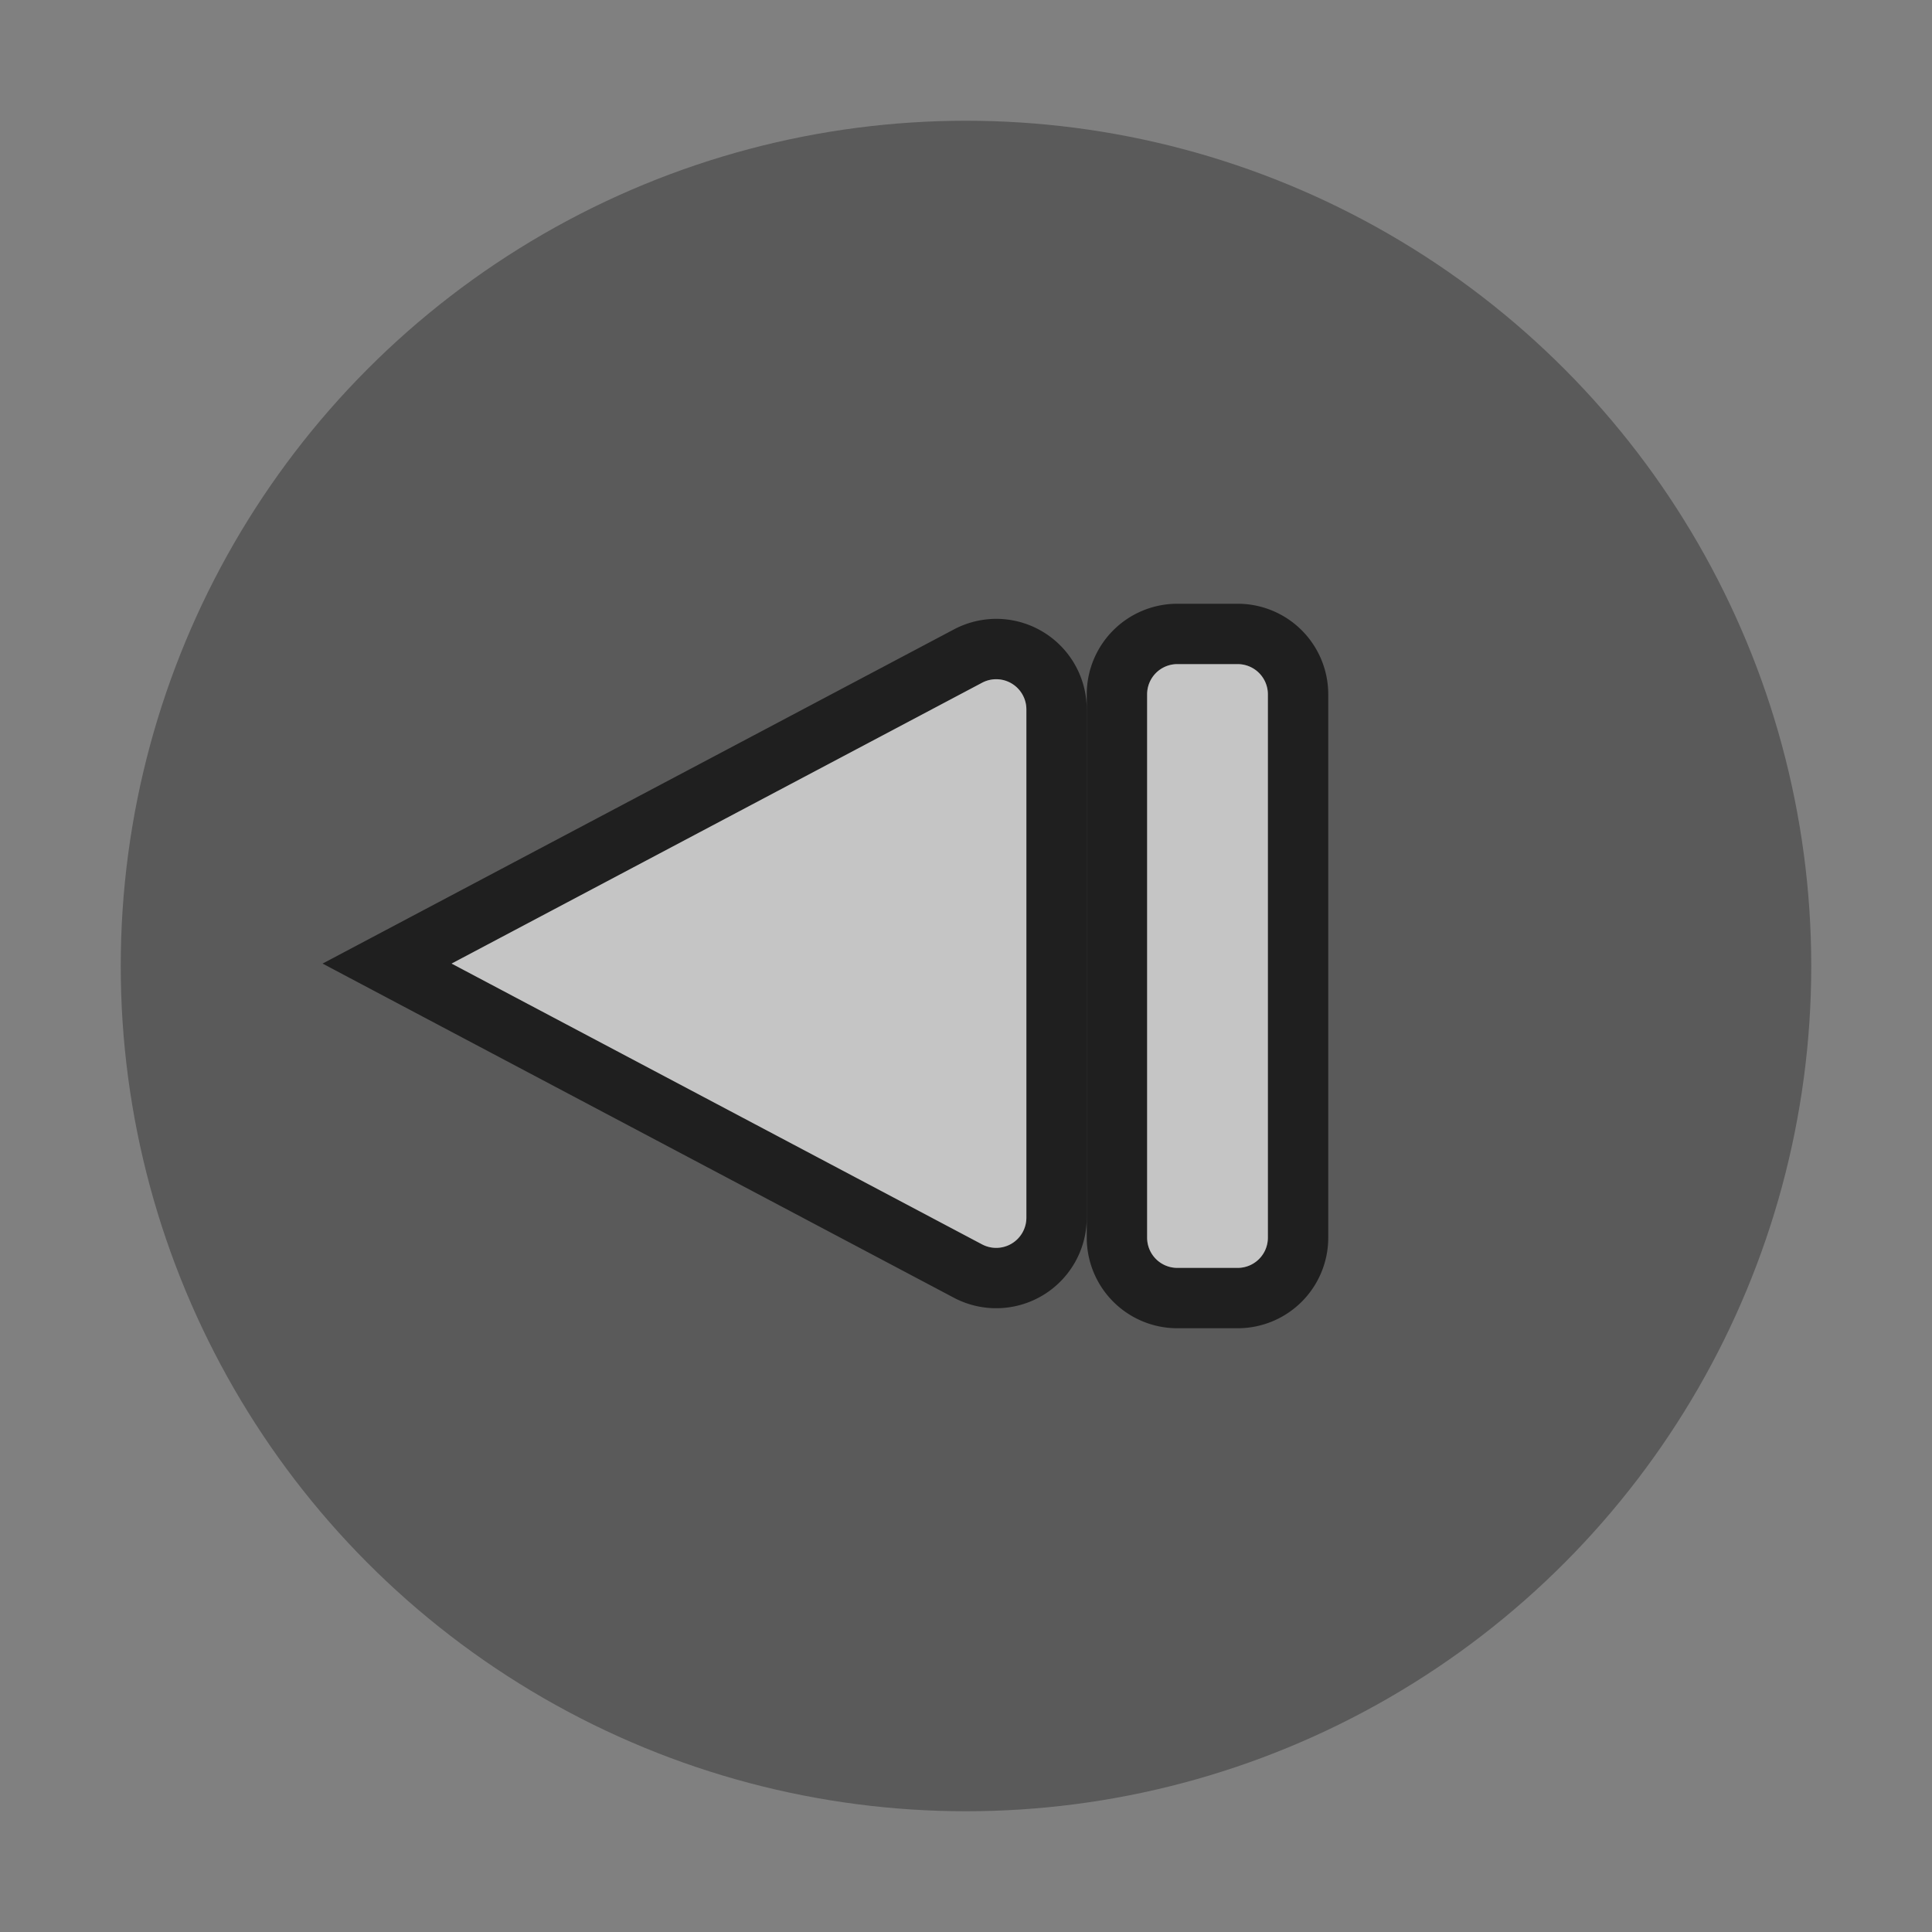 <svg id="S_StepBack_32x32_N_D_2x" data-name="S_StepBack_32x32_N_D@2x" xmlns="http://www.w3.org/2000/svg" width="64" height="64" viewBox="0 0 64 64">
  <rect x="0" y="0" width="64" height="64" fill="#808080" stroke="none"/>
  <defs>
    <style>
      .cls-1 {
        opacity: 0.3;
      }

      .background, .fill {
        opacity: 0.65;
      }

      .fill {
        fill: #fff;
        fill-rule: evenodd;
      }

      
    </style>
  </defs>
  <title>S_StepBack_32x32_N_D@2x</title>
  <circle class="cls-1" cx="32" cy="32" r="28"/>
  <path id="Fill" class="background" d="M41,22a1,1,0,0,1,1,1V41a1,1,0,0,1-1,1H39a1,1,0,0,1-1-1V23a1,1,0,0,1,1-1h2Zm0-2H39a3,3,0,0,0-3,3V41a3,3,0,0,0,3,3h2a3,3,0,0,0,3-3V23A3,3,0,0,0,41,20Z"/>
  <path id="Fill2" class="background" d="M33,22.5a1,1,0,0,1,1,1V40.339a1,1,0,0,1-1.468.884L14.96,31.92l17.572-9.3A0.993,0.993,0,0,1,33,22.5Zm0-2a3.01,3.01,0,0,0-1.4.35l-17.572,9.3L10.685,31.92l3.339,1.768,17.572,9.3A3,3,0,0,0,36,40.339V23.5A3,3,0,0,0,33,20.5Z"/>
  <path id="Fill-2" data-name="Fill" class="fill" d="M41,22H39a1,1,0,0,0-1,1V41a1,1,0,0,0,1,1h2a1,1,0,0,0,1-1V23A1,1,0,0,0,41,22Z"/>
  <path id="Fill2-2" data-name="Fill2" class="fill" d="M32.532,22.617L14.96,31.92l17.572,9.3A1,1,0,0,0,34,40.339V23.5A1,1,0,0,0,32.532,22.617Z"/>
  </svg>
